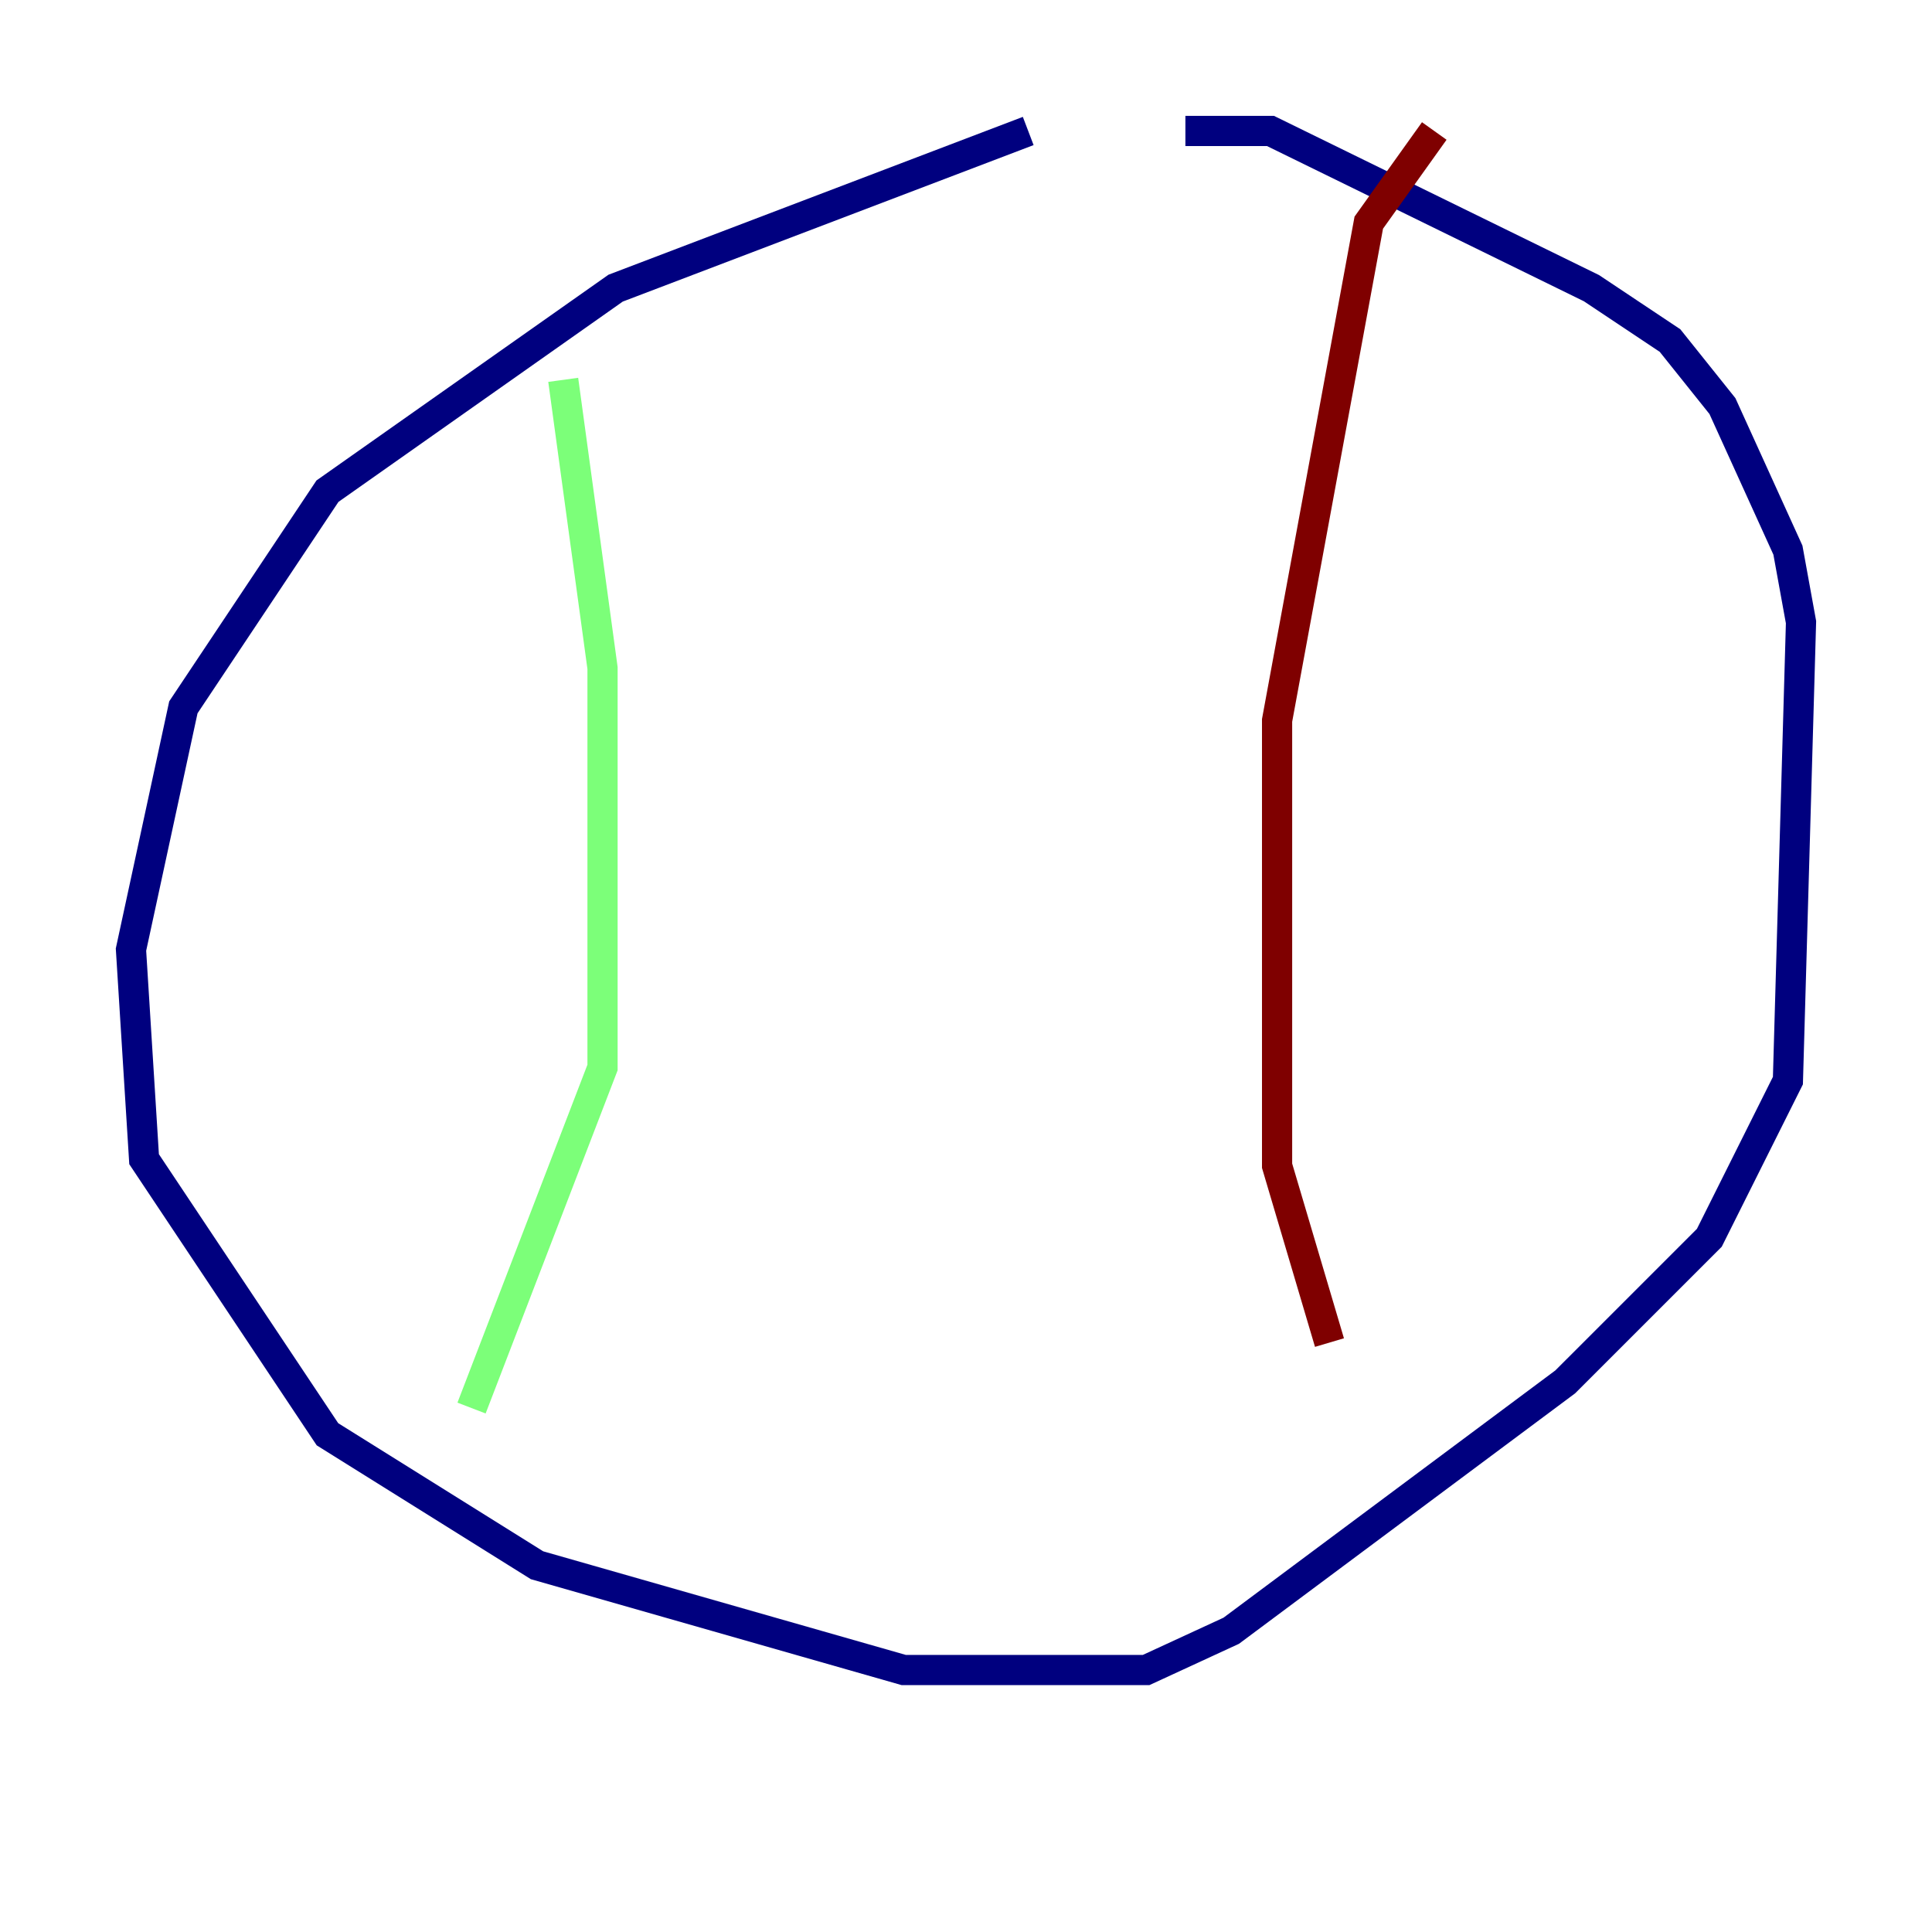 <?xml version="1.0" encoding="utf-8" ?>
<svg baseProfile="tiny" height="128" version="1.2" viewBox="0,0,128,128" width="128" xmlns="http://www.w3.org/2000/svg" xmlns:ev="http://www.w3.org/2001/xml-events" xmlns:xlink="http://www.w3.org/1999/xlink"><defs /><polyline fill="none" points="68.122,8.678 40.786,19.091 21.695,32.542 12.149,46.861 8.678,62.915 9.546,76.8 21.695,95.024 35.58,103.702 59.878,110.644 75.932,110.644 81.573,108.041 103.702,91.552 113.248,82.007 118.454,71.593 119.322,41.22 118.454,36.447 114.115,26.902 110.644,22.563 105.437,19.091 84.176,8.678 78.536,8.678" stroke="#00007f" stroke-width="2" /><polyline fill="none" points="37.315,25.166 39.919,44.258 39.919,70.725 31.241,93.288" stroke="#7cff79" stroke-width="2" /><polyline fill="none" points="95.024,8.678 90.685,14.752 84.61,47.729 84.61,77.234 88.081,88.949" stroke="#7f0000" stroke-width="2" /></svg>